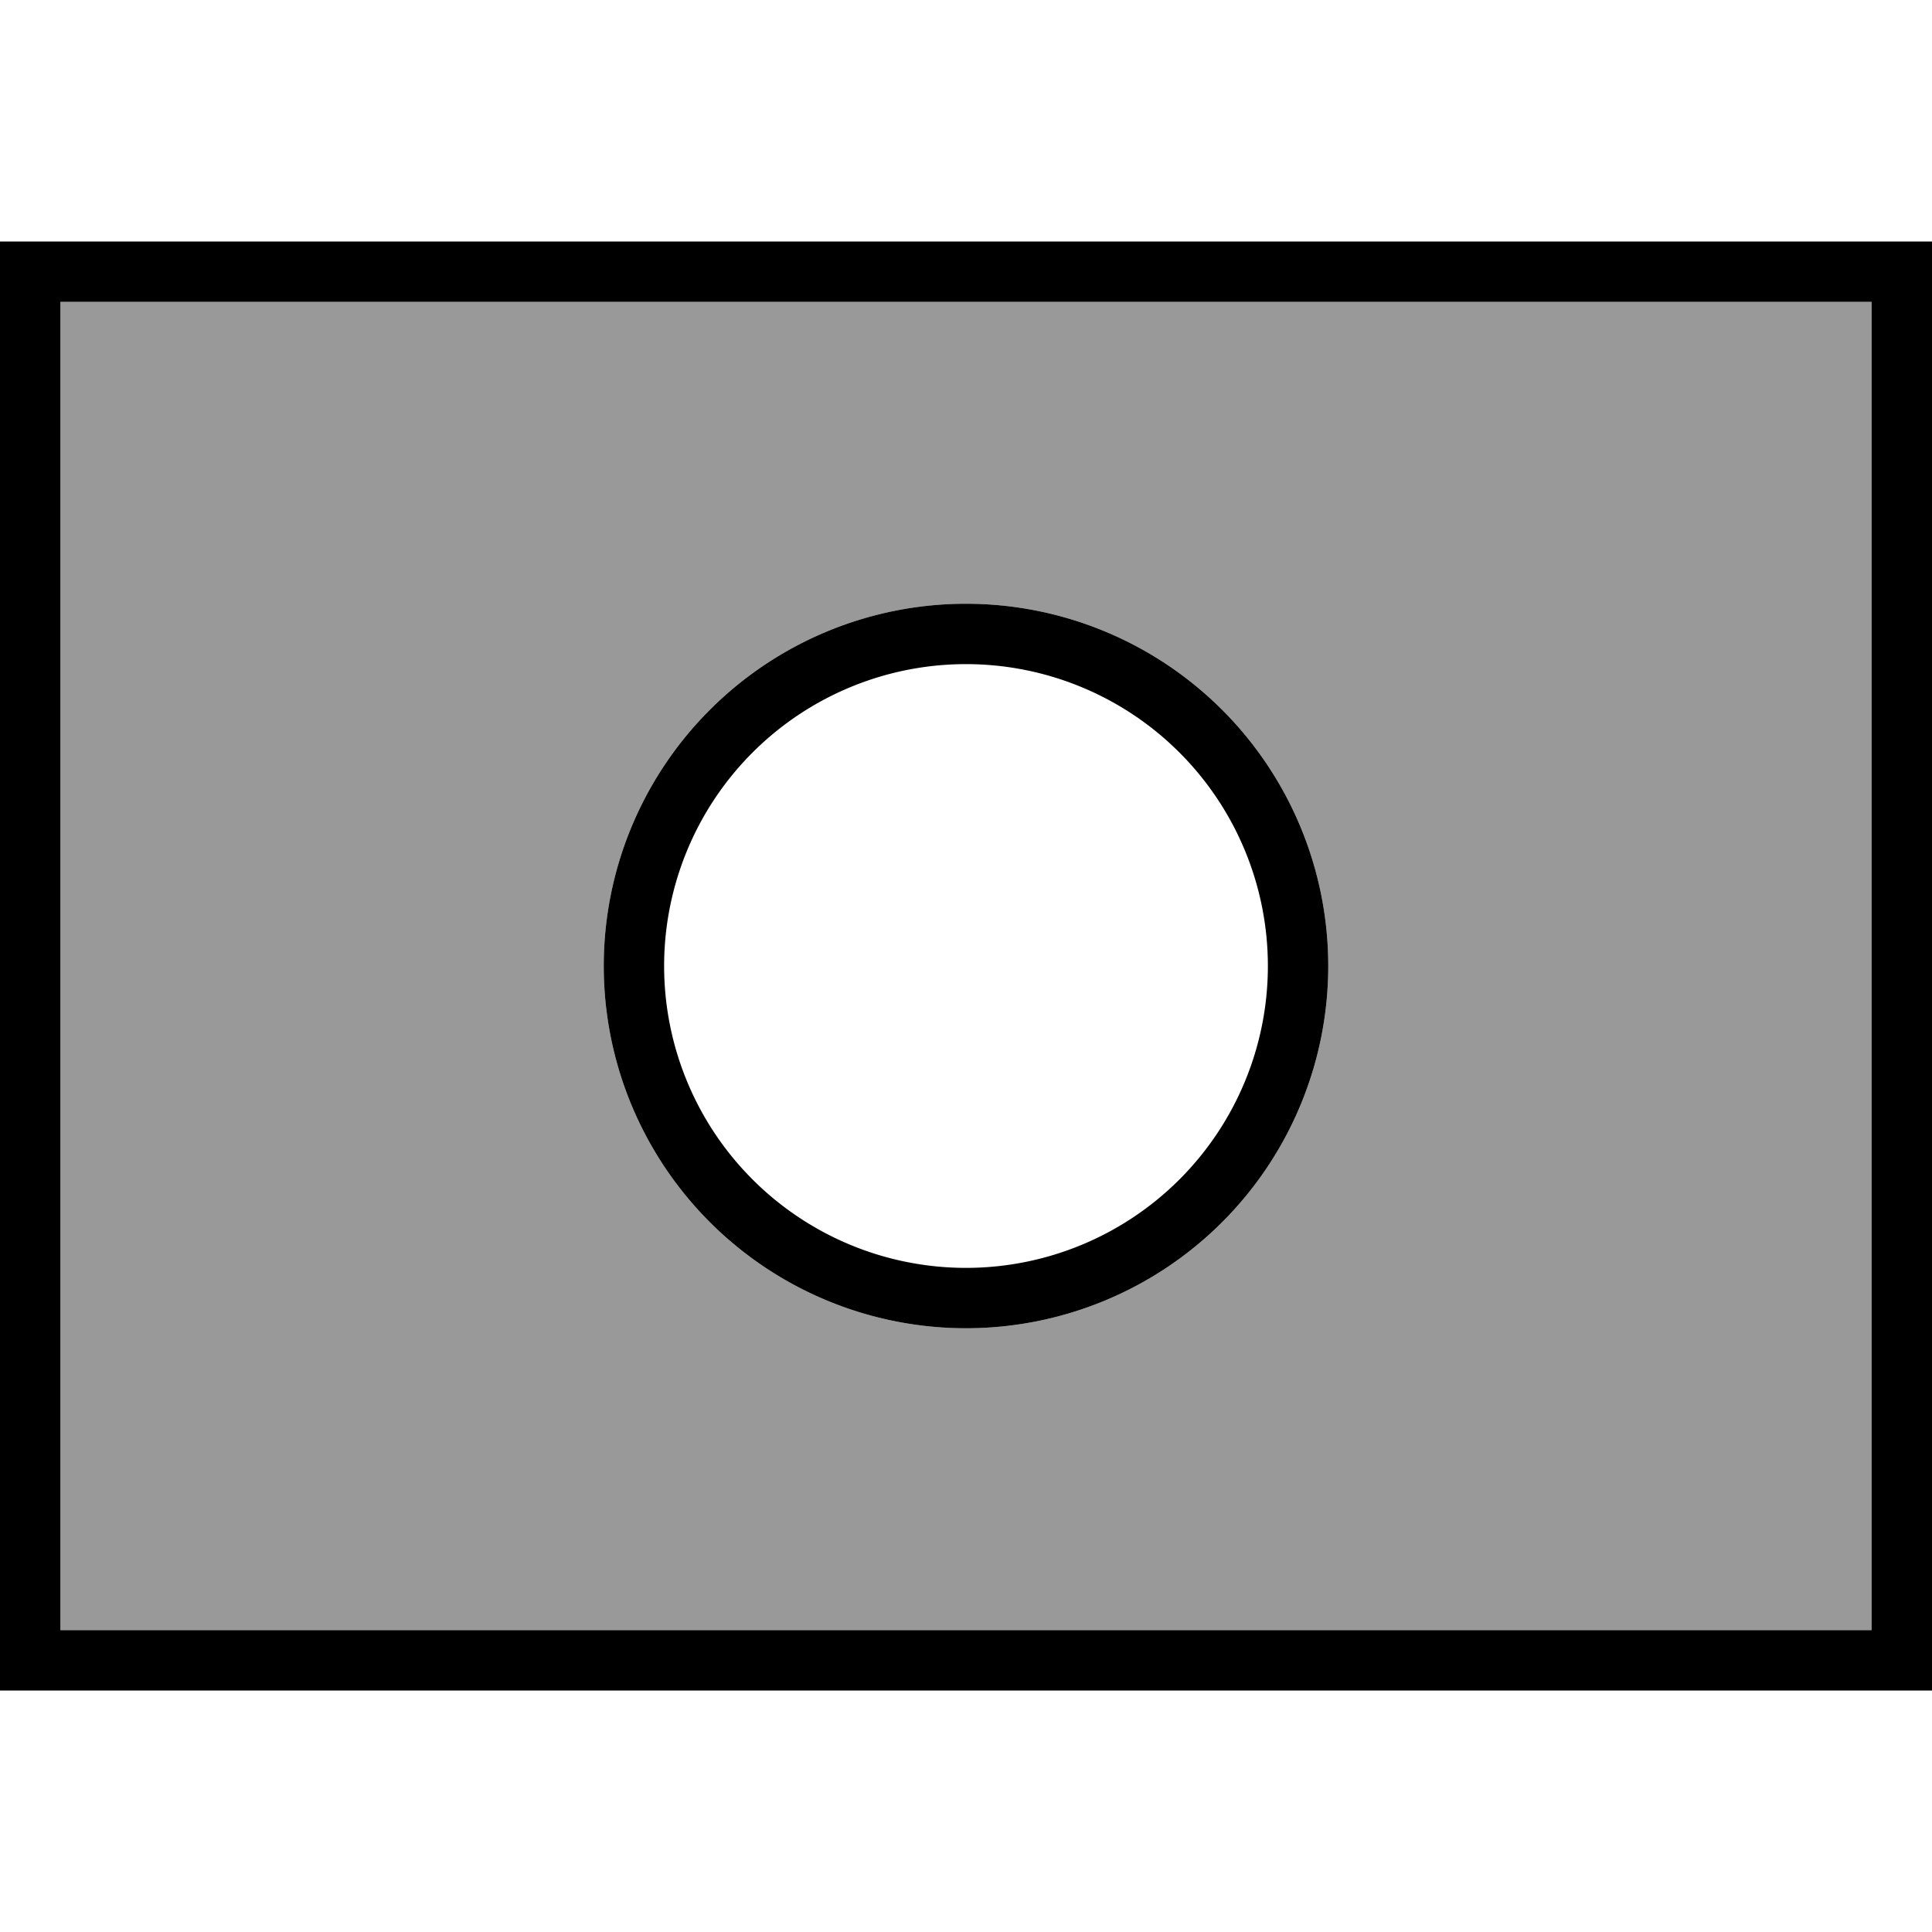 <svg fill="currentColor" xmlns="http://www.w3.org/2000/svg" viewBox="0 0 512 512"><!--! Font Awesome Pro 7.1.0 by @fontawesome - https://fontawesome.com License - https://fontawesome.com/license (Commercial License) Copyright 2025 Fonticons, Inc. --><path opacity=".4" fill="currentColor" d="M16 80l480 0 0 352-480 0 0-352zM160 256a96 96 0 1 0 192 0 96 96 0 1 0 -192 0z"/><path fill="currentColor" d="M16 80l0 352 480 0 0-352-480 0zM0 64l512 0 0 384-512 0 0-384zM336 256a80 80 0 1 0 -160 0 80 80 0 1 0 160 0zm-176 0a96 96 0 1 1 192 0 96 96 0 1 1 -192 0z"/></svg>